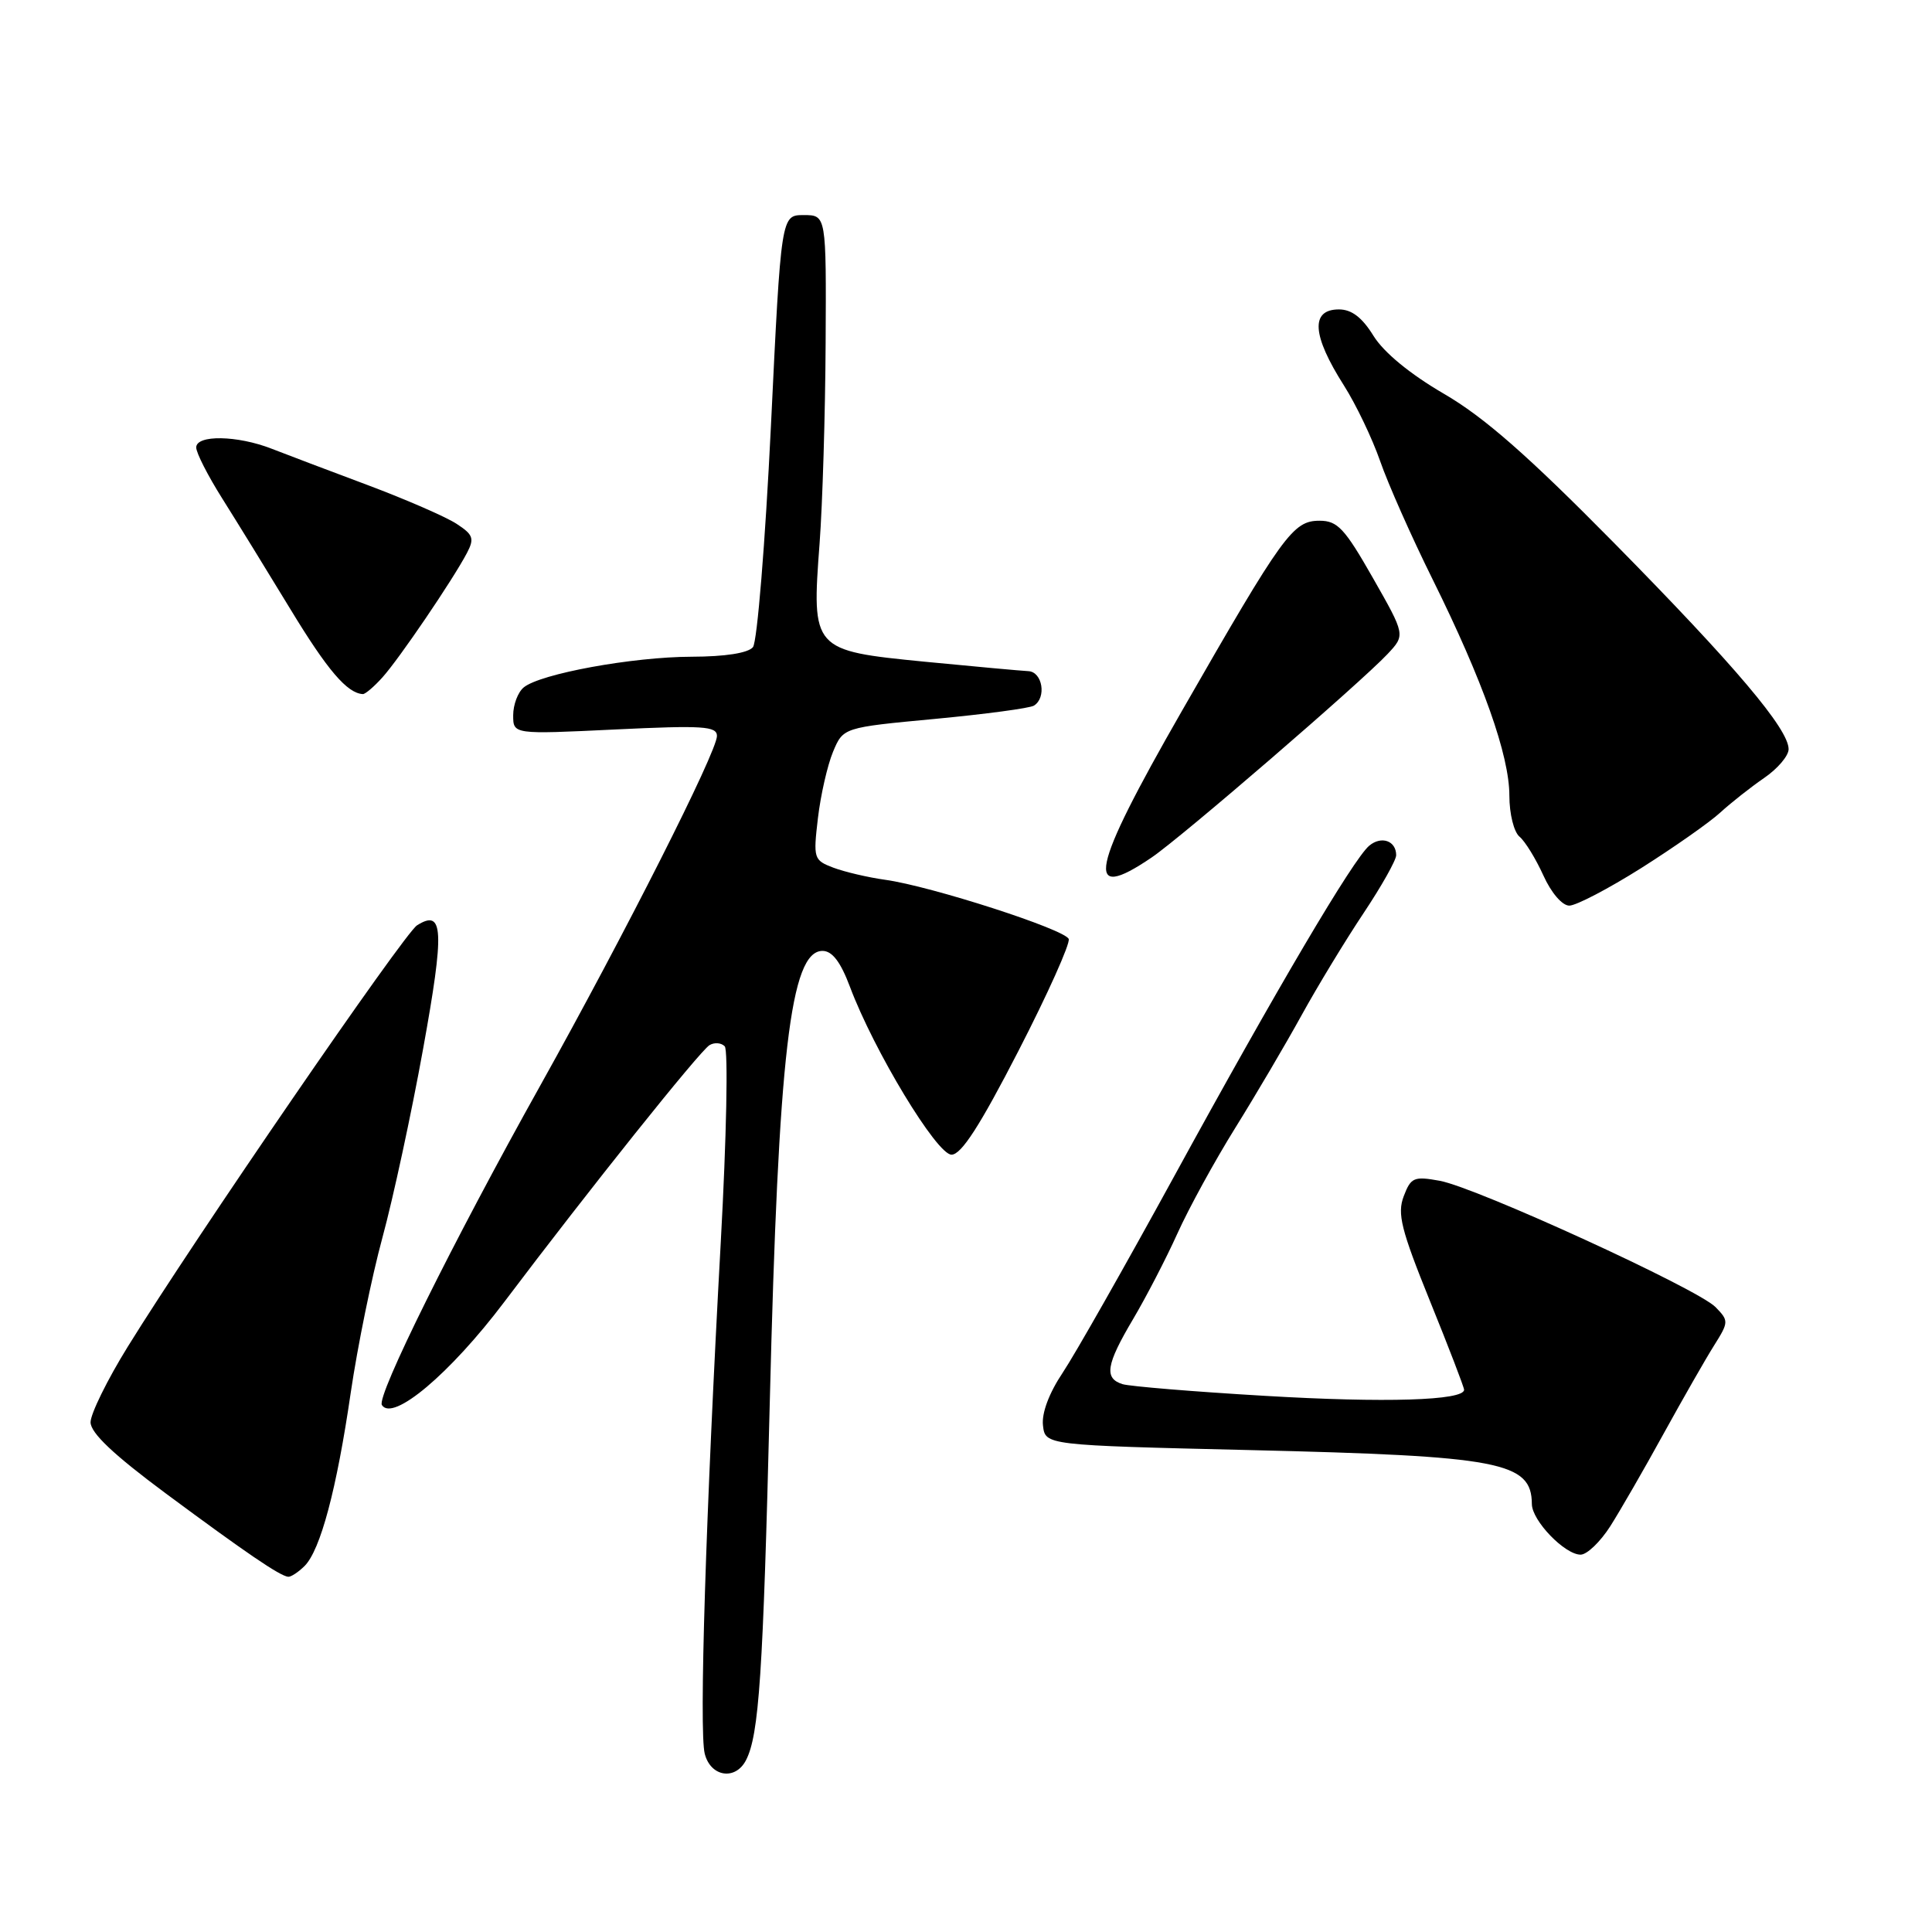 <?xml version="1.0" encoding="UTF-8" standalone="no"?>
<!DOCTYPE svg PUBLIC "-//W3C//DTD SVG 1.1//EN" "http://www.w3.org/Graphics/SVG/1.1/DTD/svg11.dtd" >
<svg xmlns="http://www.w3.org/2000/svg" xmlns:xlink="http://www.w3.org/1999/xlink" version="1.1" viewBox="0 0 256 256">
 <g >
 <path fill="currentColor"
d=" M 98.84 233.25 C 100.58 229.90 101.11 221.88 102.00 185.81 C 103.14 139.62 104.73 126.00 108.99 126.00 C 110.27 126.00 111.38 127.45 112.62 130.75 C 115.80 139.23 124.13 153.00 126.08 153.00 C 127.38 153.00 129.84 149.18 134.95 139.25 C 138.84 131.69 141.83 125.01 141.61 124.42 C 141.12 123.15 123.37 117.42 117.31 116.58 C 115.00 116.26 111.91 115.53 110.42 114.97 C 107.82 113.98 107.75 113.76 108.38 108.40 C 108.74 105.35 109.64 101.40 110.38 99.62 C 111.73 96.40 111.73 96.40 123.87 95.26 C 130.55 94.63 136.46 93.84 137.00 93.50 C 138.70 92.45 138.14 89.01 136.25 88.93 C 135.29 88.88 129.11 88.32 122.53 87.68 C 107.62 86.21 107.54 86.12 108.60 72.00 C 108.99 66.78 109.35 54.85 109.40 45.50 C 109.49 28.50 109.49 28.50 106.49 28.50 C 103.50 28.50 103.50 28.50 102.15 56.50 C 101.40 71.90 100.33 85.06 99.77 85.75 C 99.13 86.53 96.10 87.01 91.63 87.02 C 83.81 87.04 71.57 89.28 69.39 91.09 C 68.62 91.73 68.00 93.38 68.00 94.78 C 68.00 97.31 68.00 97.31 81.50 96.66 C 93.14 96.10 95.00 96.22 95.00 97.52 C 95.00 99.62 82.79 123.77 71.60 143.82 C 59.99 164.61 49.88 185.00 50.60 186.17 C 52.02 188.45 59.64 182.03 66.83 172.50 C 78.10 157.56 92.69 139.31 94.01 138.49 C 94.65 138.10 95.56 138.16 96.03 138.64 C 96.50 139.11 96.27 150.69 95.51 164.50 C 93.52 200.66 92.62 229.35 93.38 232.37 C 94.15 235.44 97.43 235.96 98.84 233.25 Z  M 40.36 207.50 C 42.46 205.39 44.61 197.35 46.48 184.50 C 47.37 178.45 49.25 169.22 50.67 164.00 C 52.09 158.78 54.52 147.53 56.06 139.00 C 58.92 123.23 58.78 120.39 55.26 122.61 C 53.54 123.70 25.76 164.16 16.92 178.46 C 14.21 182.84 12.00 187.34 12.00 188.46 C 12.01 189.88 15.04 192.75 22.01 197.92 C 32.58 205.75 37.06 208.81 38.18 208.93 C 38.55 208.97 39.53 208.32 40.36 207.50 Z  M 213.36 202.25 C 214.67 200.19 217.85 194.68 220.42 190.00 C 223.00 185.32 226.01 180.05 227.12 178.29 C 229.08 175.17 229.08 175.01 227.32 173.20 C 224.96 170.78 195.64 157.35 190.77 156.46 C 187.35 155.84 186.95 156.01 186.00 158.51 C 185.12 160.82 185.65 162.93 189.48 172.40 C 191.97 178.54 194.00 183.83 194.00 184.15 C 194.00 185.58 183.49 185.90 167.67 184.96 C 158.23 184.41 149.71 183.70 148.75 183.41 C 146.27 182.64 146.56 180.83 150.14 174.79 C 151.86 171.88 154.51 166.78 156.01 163.45 C 157.51 160.12 160.96 153.82 163.68 149.45 C 166.40 145.08 170.36 138.35 172.48 134.50 C 174.60 130.65 178.29 124.58 180.67 121.01 C 183.05 117.44 185.00 113.98 185.00 113.32 C 185.00 111.41 183.05 110.72 181.44 112.05 C 179.33 113.80 169.12 131.11 155.51 156.00 C 149.04 167.82 142.43 179.47 140.82 181.88 C 139.00 184.60 138.01 187.25 138.20 188.88 C 138.50 191.50 138.50 191.50 165.50 192.14 C 198.88 192.93 202.94 193.71 202.98 199.30 C 203.00 201.50 207.34 206.00 209.44 206.00 C 210.28 206.00 212.04 204.31 213.36 202.25 Z  M 217.46 115.03 C 221.79 112.29 226.50 108.99 227.92 107.69 C 229.34 106.39 231.96 104.32 233.75 103.09 C 235.54 101.87 237.00 100.15 237.00 99.27 C 237.00 96.60 229.91 88.22 213.85 71.92 C 202.46 60.37 196.65 55.27 191.33 52.18 C 186.83 49.56 183.37 46.71 182.00 44.51 C 180.49 42.06 179.10 41.00 177.42 41.00 C 173.62 41.00 173.84 44.42 178.08 51.08 C 179.68 53.60 181.83 58.10 182.87 61.08 C 183.90 64.06 187.03 71.13 189.84 76.79 C 196.51 90.26 200.00 100.10 200.00 105.44 C 200.00 107.84 200.60 110.25 201.35 110.87 C 202.09 111.49 203.50 113.79 204.50 115.99 C 205.54 118.30 207.00 120.00 207.94 120.00 C 208.84 120.00 213.13 117.76 217.46 115.03 Z  M 152.60 113.62 C 156.58 110.92 180.28 90.47 183.86 86.66 C 186.22 84.14 186.22 84.14 181.91 76.57 C 178.18 70.02 177.23 69.00 174.85 69.00 C 171.32 69.00 170.05 70.76 156.57 94.27 C 144.47 115.37 143.57 119.76 152.60 113.62 Z  M 50.68 89.75 C 52.88 87.31 59.97 76.88 61.87 73.28 C 62.88 71.35 62.71 70.85 60.50 69.41 C 59.10 68.49 53.81 66.19 48.73 64.28 C 43.65 62.38 37.92 60.21 36.00 59.46 C 31.45 57.68 26.00 57.59 26.00 59.29 C 26.00 60.01 27.55 63.04 29.44 66.04 C 31.33 69.04 35.40 75.65 38.48 80.72 C 43.39 88.81 46.00 91.86 48.08 91.97 C 48.39 91.99 49.57 90.99 50.68 89.75 Z "/>
</g>
</svg>